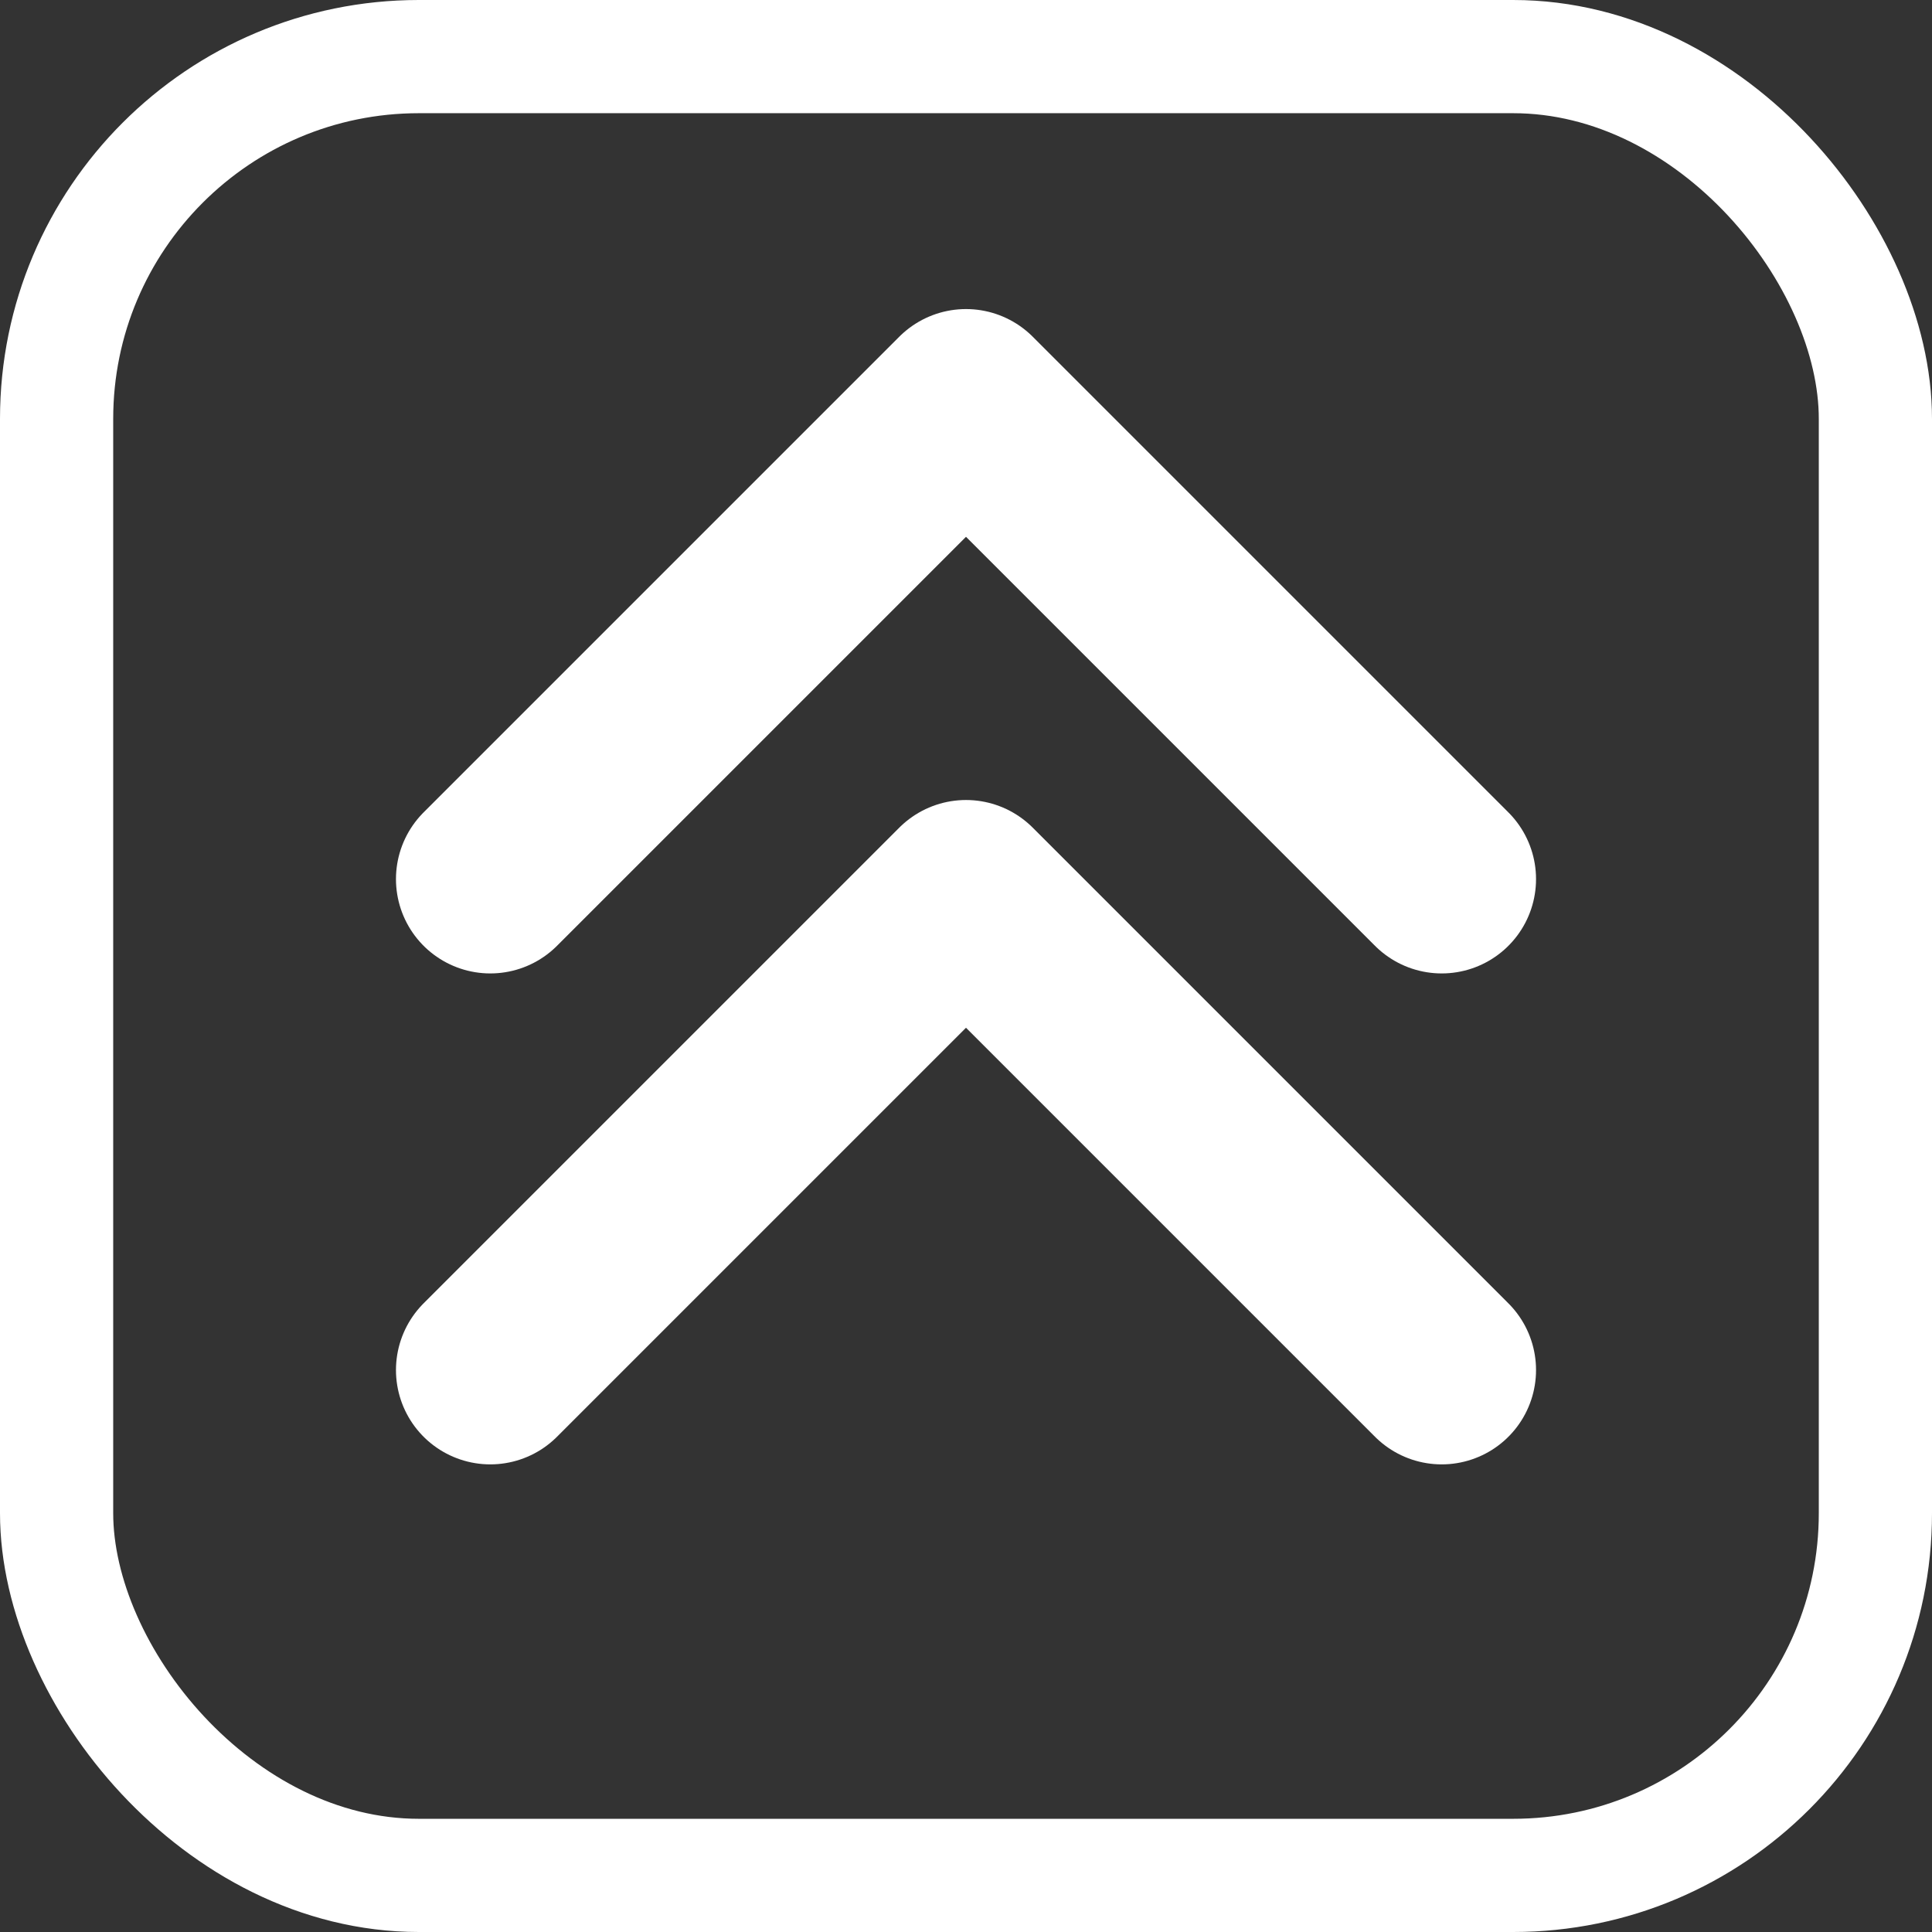 <?xml version="1.0" encoding="UTF-8"?>
<svg version="1.1" viewBox="0 0 1024 1024" xmlns="http://www.w3.org/2000/svg"><rect x="0" y="0" width="1024" height="1024" fill="#333333" stroke="none"/><path d="m259.87 726.15 252.13-252.13 252.13 252.13" fill="none" stroke="#fff" stroke-linecap="round" stroke-linejoin="round" stroke-width="100"/><path d="m259.87 465.94 252.13-252.13 252.13 252.13" fill="none" stroke="#fff" stroke-linecap="round" stroke-linejoin="round" stroke-width="100"/><rect x="30" y="30" width="964" height="964" rx="192" ry="192" fill="none" stop-color="#000000" stroke="#fff" stroke-width="60" style="paint-order:fill markers stroke"/></svg>
